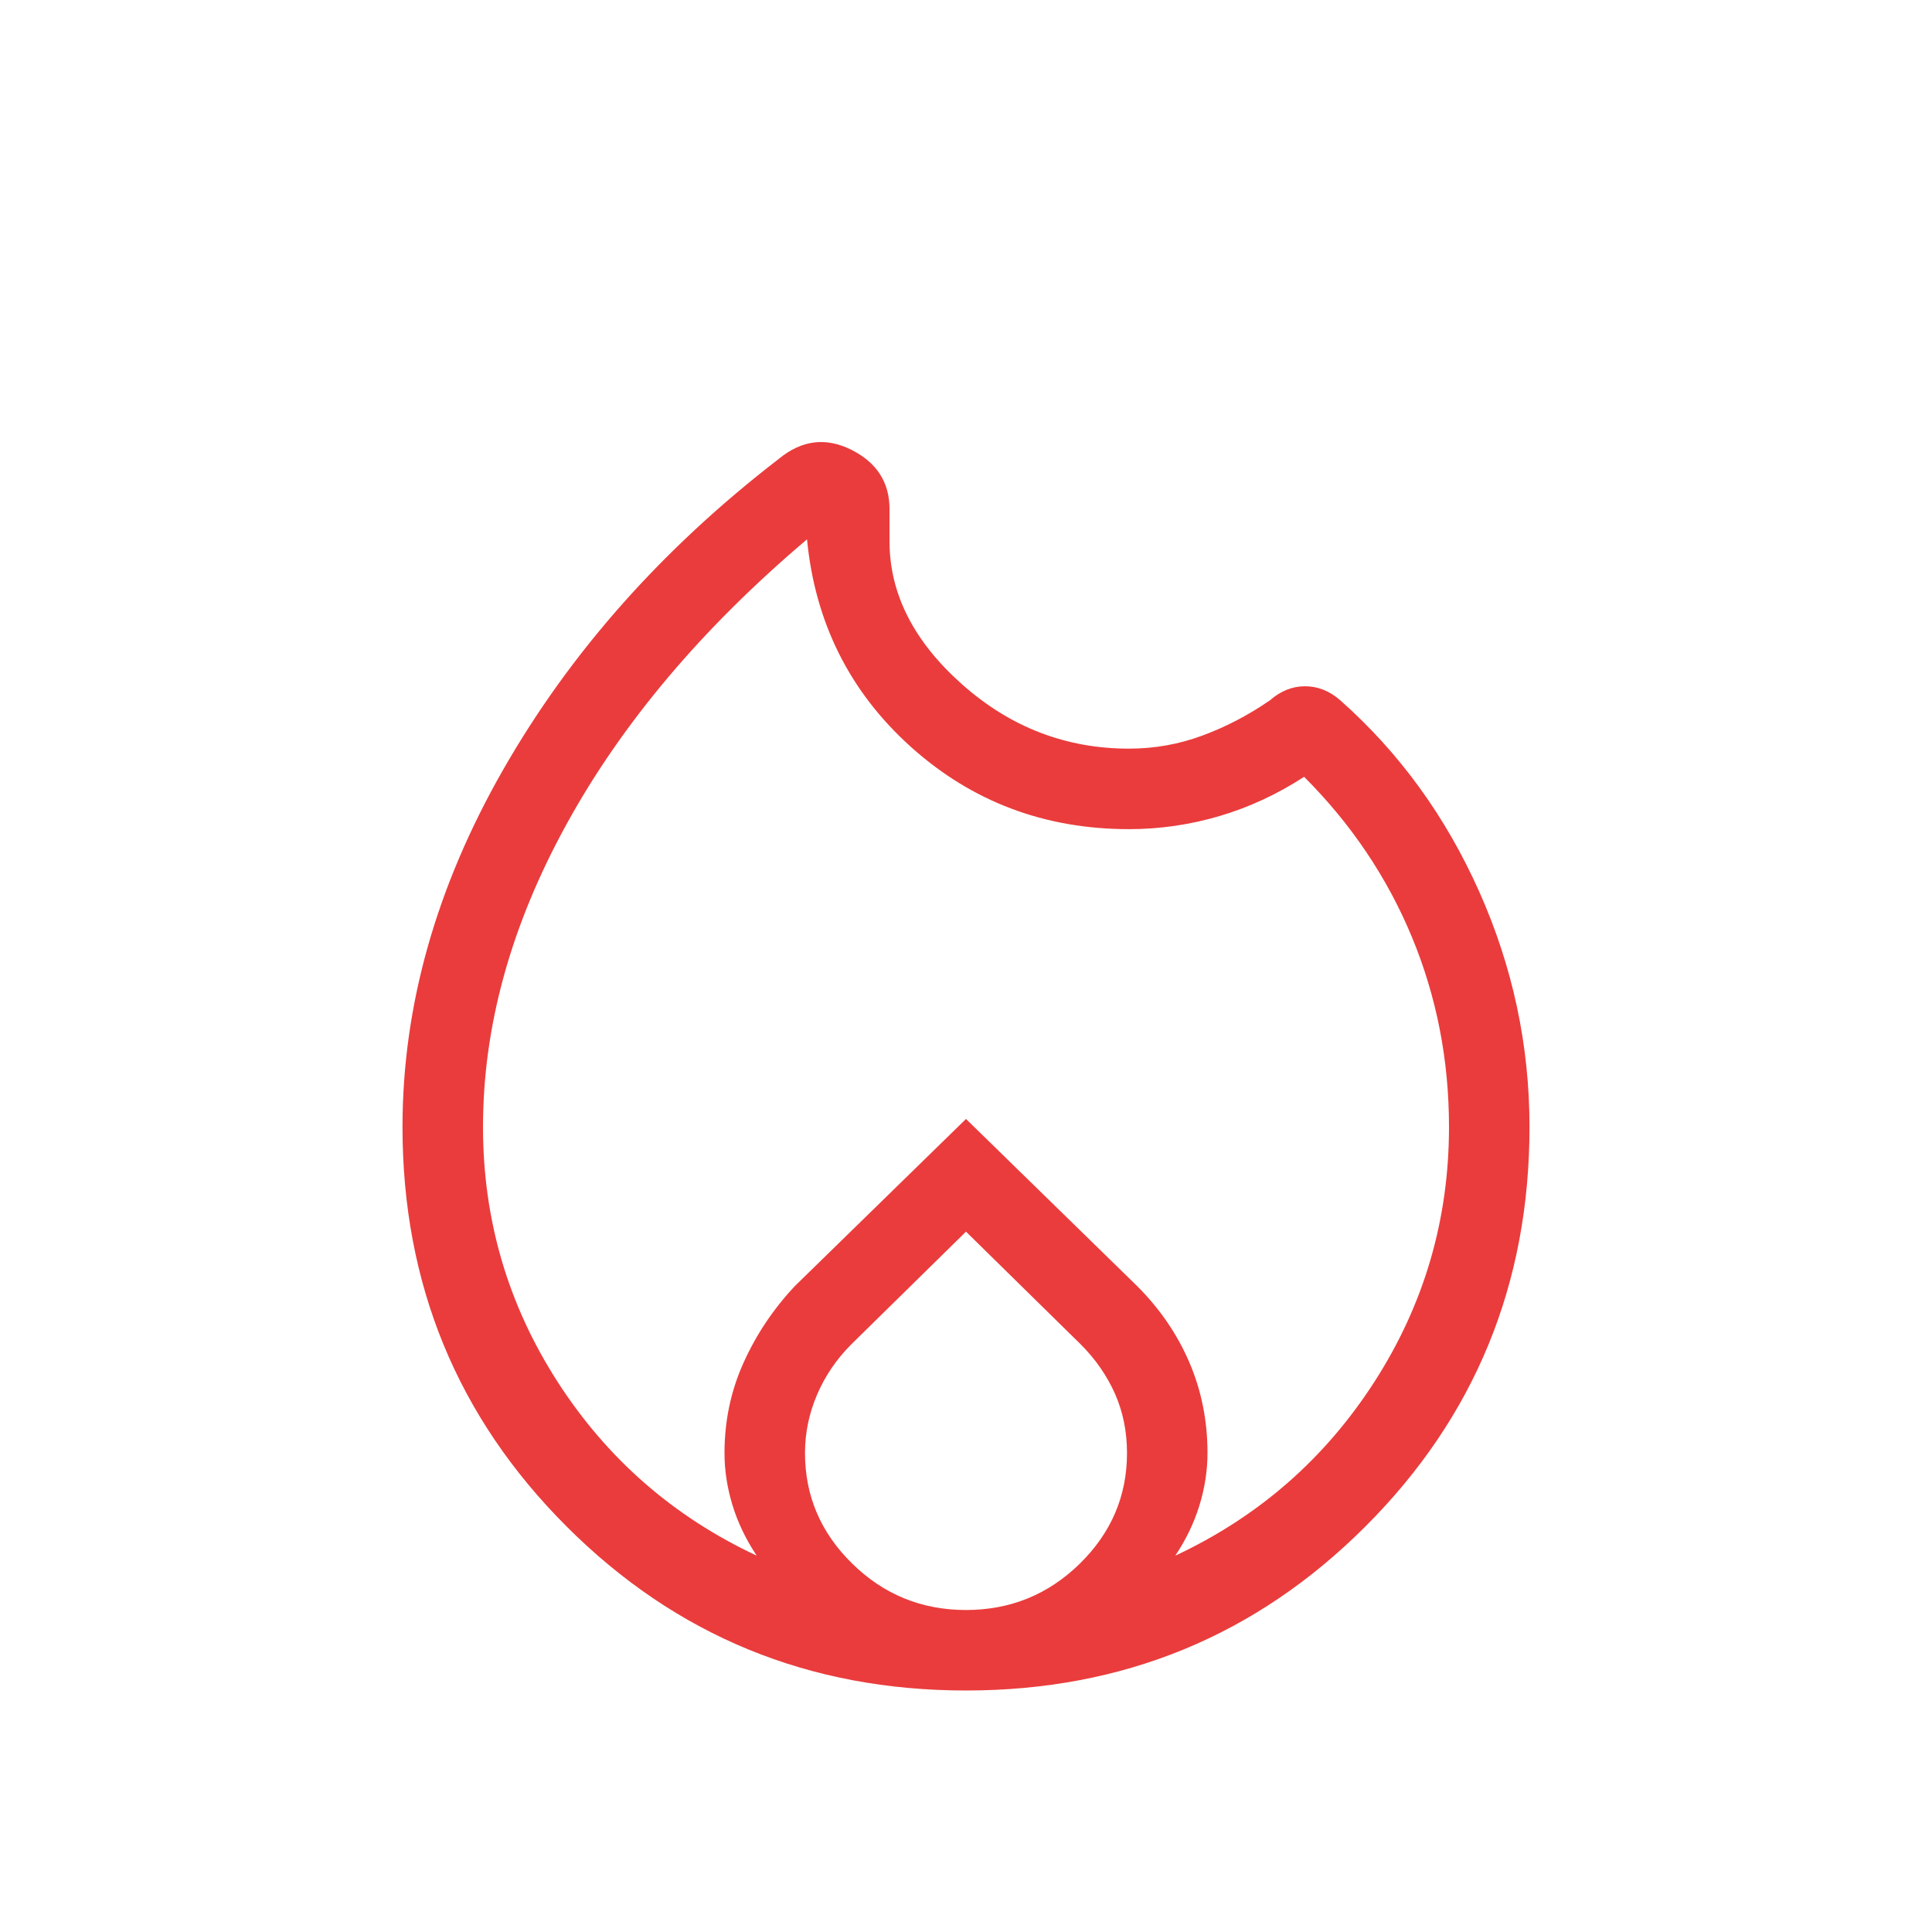 <svg width="48" height="48" viewBox="0 0 48 48" fill="none" xmlns="http://www.w3.org/2000/svg">
<mask id="mask0_1401_738" style="mask-type:alpha" maskUnits="userSpaceOnUse" x="0" y="0" width="48" height="48">
<rect width="48" height="48" fill="#D9D9D9"/>
</mask>
<g mask="url(#mask0_1401_738)">
<path d="M24 42C20.1 42 16.792 40.641 14.076 37.924C11.359 35.208 10 31.9 10 28C10 25 10.833 22.041 12.5 19.124C14.167 16.208 16.45 13.633 19.35 11.4C19.917 10.933 20.517 10.858 21.15 11.174C21.783 11.491 22.1 11.983 22.1 12.65V13.45C22.1 14.75 22.7 15.933 23.9 17C25.1 18.067 26.483 18.6 28.05 18.6C28.683 18.6 29.292 18.491 29.876 18.274C30.459 18.058 31.017 17.767 31.55 17.4C31.817 17.166 32.108 17.05 32.424 17.05C32.741 17.05 33.033 17.166 33.3 17.4C34.767 18.7 35.917 20.283 36.75 22.15C37.583 24.017 38 25.966 38 28C38 31.9 36.641 35.208 33.924 37.924C31.208 40.641 27.9 42 24 42ZM12 28C12 30.3 12.617 32.408 13.85 34.326C15.083 36.242 16.733 37.683 18.8 38.65C18.533 38.25 18.333 37.833 18.2 37.4C18.067 36.967 18 36.533 18 36.1C18 35.3 18.159 34.55 18.476 33.85C18.792 33.15 19.217 32.517 19.75 31.95L24 27.8L28.25 31.95C28.817 32.517 29.25 33.15 29.55 33.85C29.85 34.55 30 35.3 30 36.1C30 36.533 29.933 36.967 29.8 37.4C29.667 37.833 29.467 38.25 29.2 38.65C31.267 37.683 32.917 36.242 34.15 34.326C35.383 32.408 36 30.3 36 28C36 26.333 35.692 24.758 35.076 23.274C34.459 21.791 33.567 20.466 32.4 19.3C31.733 19.733 31.033 20.058 30.3 20.274C29.567 20.491 28.817 20.6 28.05 20.6C25.95 20.6 24.141 19.916 22.624 18.55C21.108 17.183 20.25 15.466 20.05 13.4C17.45 15.6 15.459 17.959 14.076 20.476C12.692 22.992 12 25.5 12 28ZM24 30.6L21.15 33.4C20.783 33.767 20.5 34.183 20.3 34.65C20.1 35.117 20 35.6 20 36.1C20 37.166 20.392 38.083 21.176 38.85C21.959 39.617 22.9 40 24 40C25.1 40 26.042 39.617 26.826 38.85C27.609 38.083 28 37.166 28 36.1C28 35.566 27.9 35.075 27.7 34.624C27.5 34.175 27.217 33.767 26.85 33.4L24 30.6Z" fill="#EA3C3C"/>
</g>
</svg>
